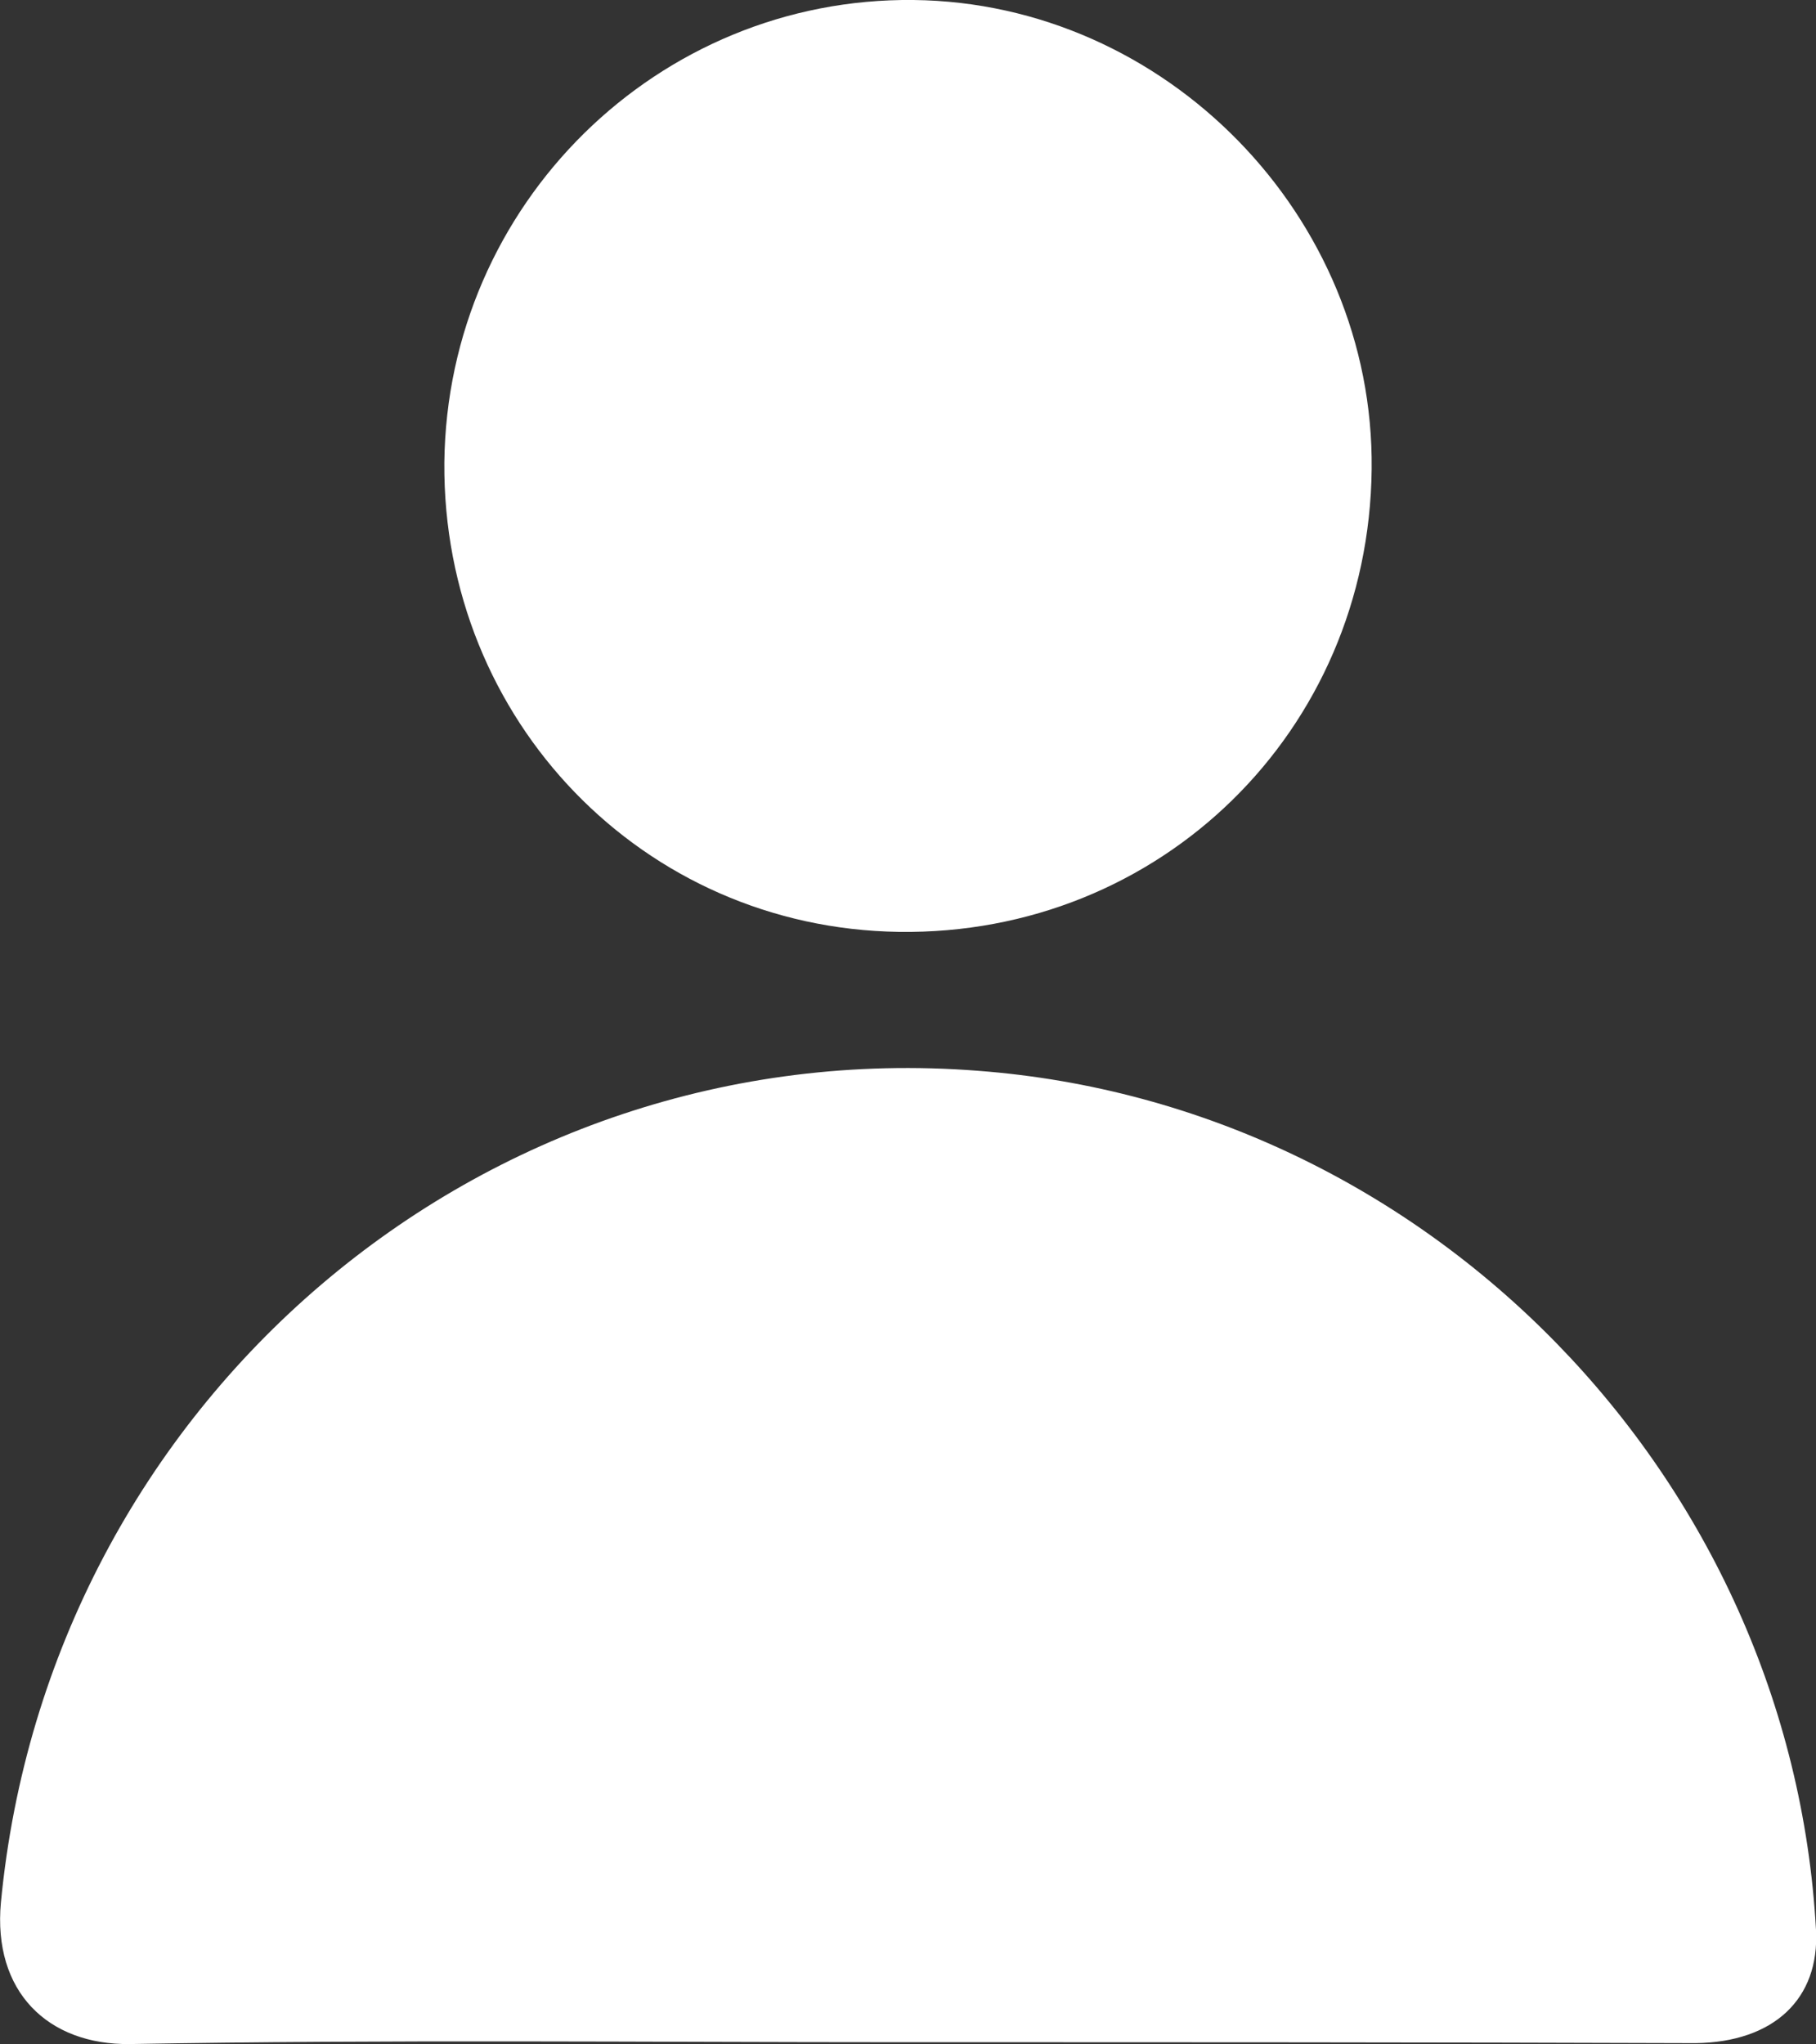 <?xml version="1.0" encoding="utf-8"?>
<!-- Generator: Adobe Illustrator 23.1.0, SVG Export Plug-In . SVG Version: 6.00 Build 0)  -->
<svg version="1.1" id="Layer_1" xmlns="http://www.w3.org/2000/svg" xmlns:xlink="http://www.w3.org/1999/xlink" x="0px" y="0px"
	 viewBox="0 0 197.4 222.2" style="enable-background:new 0 0 197.4 222.2;" xml:space="preserve">
<rect x="0" y="0" width="197.4" height="222.2" fill="#333333" stroke="none"/>
<style type="text/css">
	.st0{fill:#FFFFFF;}
</style>
<g>
	<path class="st0" d="M98,222c-28,0-56-0.3-83.9,0.2c-8.9,0.1-14.9-5.7-14-15.4c5.2-54.3,52.2-94.6,106.2-90.4
		c49,3.7,88.4,44.2,91.1,93.4c0.4,7.5-4.6,12.2-13.1,12.3C155.6,222,126.8,222,98,222z"/>
	<path class="st0" d="M48.3,50.3C48.6,22.2,71.5-0.3,99.3,0c27.4,0.3,50.1,23.5,49.8,51c-0.3,28.5-23,50.7-51.4,50.3
		C69.9,100.9,48.1,78.3,48.3,50.3z"/>
</g>
</svg>
